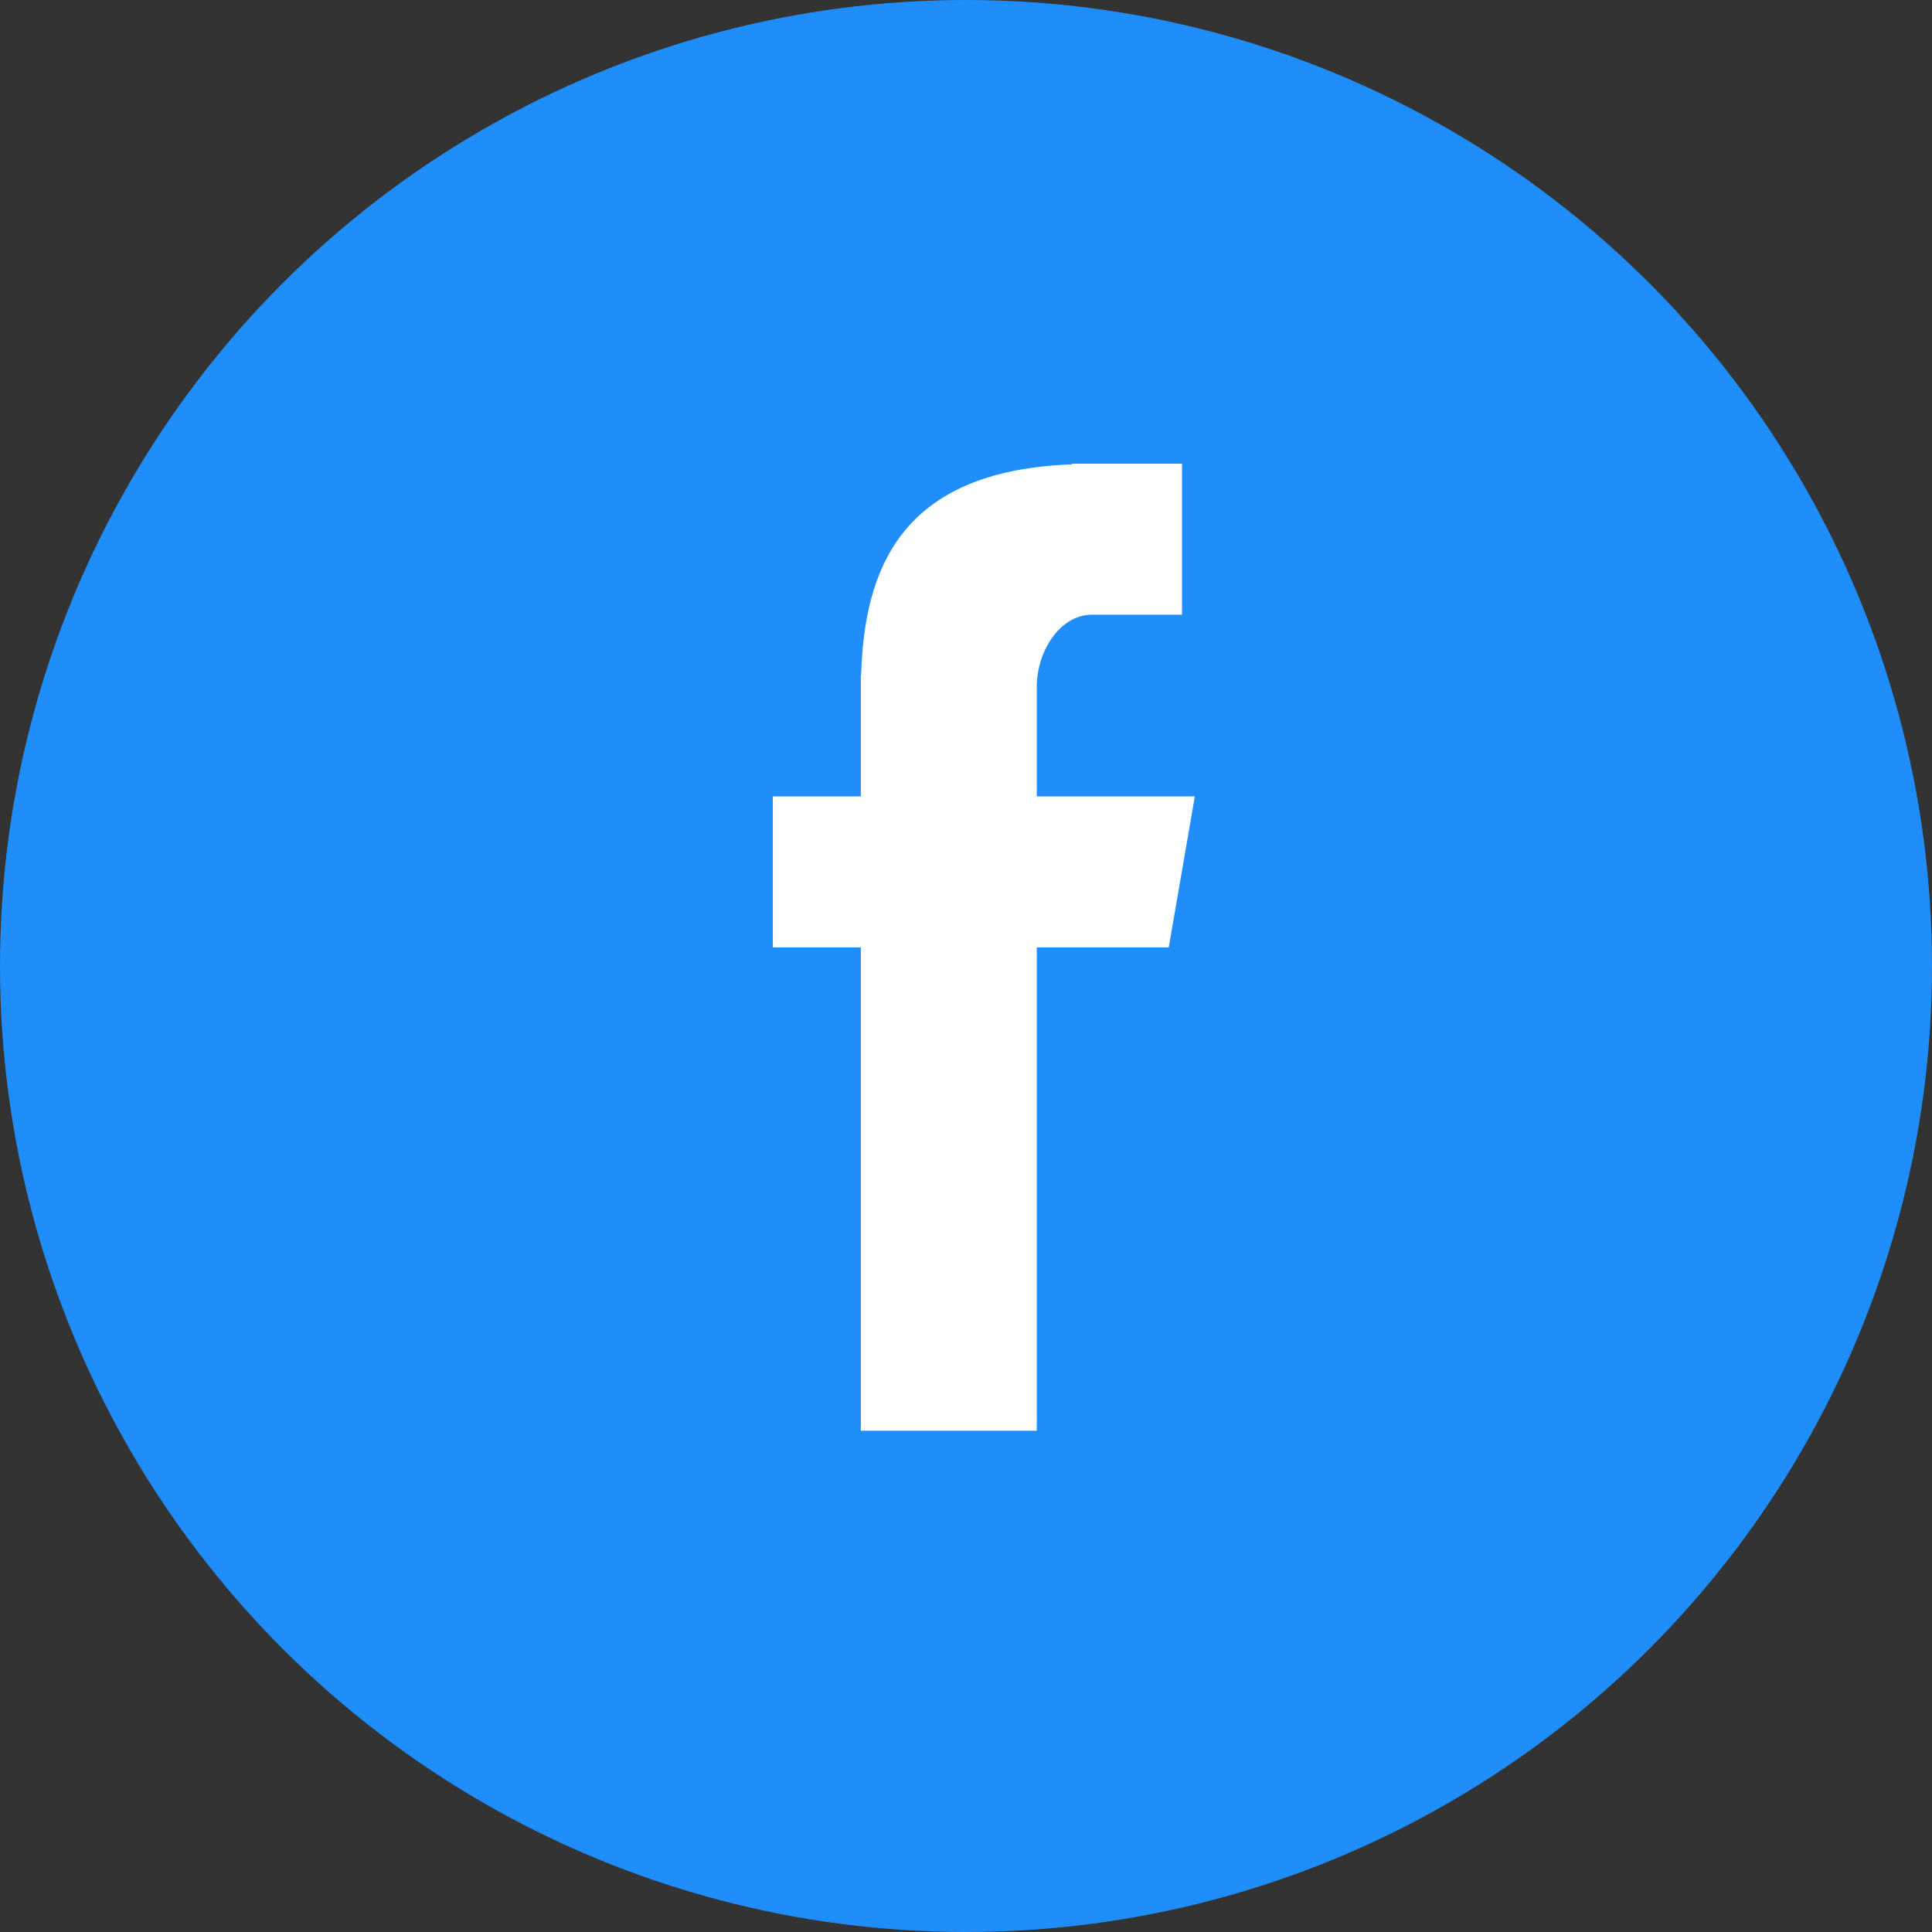 <svg width="50" height="50" viewBox="0 0 50 50" fill="none" xmlns="http://www.w3.org/2000/svg">
<rect x="0" y="0" width="50" height="50" fill="#333333" stroke="none"/>
<circle cx="25" cy="25" r="25" fill="#1F8EFA"/>
<path fill-rule="evenodd" clip-rule="evenodd" d="M2.278 25.026H6.831V12.519H10.247L10.922 8.611H6.831V5.779C6.831 4.866 7.421 3.908 8.265 3.908H10.59V0H7.741V0.018C3.282 0.179 2.366 2.762 2.286 5.474H2.278V8.611H0V12.519H2.278V25.026Z" transform="translate(20 12)" fill="white"/>
</svg>
